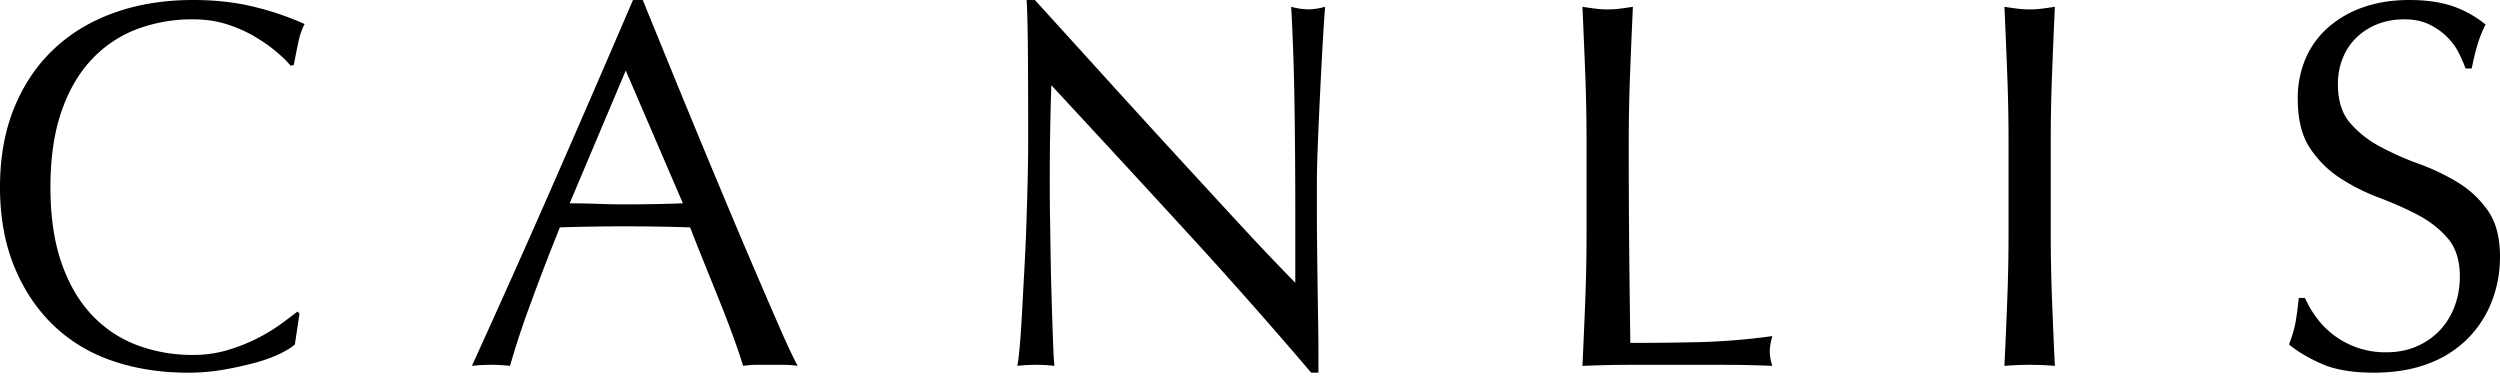 <svg width="119" height="18" xmlns="http://www.w3.org/2000/svg"><path d="M14.036 16.396l.22-1.468-.097-.1c-.23.183-.51.395-.846.635-.334.24-.71.465-1.126.672a8.637 8.637 0 0 1-1.372.535 5.653 5.653 0 0 1-1.63.224 7.452 7.452 0 0 1-2.681-.473 5.704 5.704 0 0 1-2.156-1.455c-.612-.656-1.09-1.485-1.433-2.488-.343-1.004-.514-2.194-.514-3.57 0-1.378.171-2.568.514-3.571.343-1.004.82-1.833 1.433-2.488a5.704 5.704 0 0 1 2.156-1.456A7.452 7.452 0 0 1 9.186.921c.588 0 1.127.078 1.617.236.49.158.93.352 1.322.585.392.232.735.472 1.03.721.293.249.522.473.685.672l.147-.05c.049-.265.114-.597.196-.995s.188-.713.318-.946a13.649 13.649 0 0 0-2.363-.808C11.248.112 10.264 0 9.186 0 7.83 0 6.589.199 5.463.597 4.336.995 3.368 1.576 2.56 2.34 1.75 3.102 1.123 4.035.674 5.138.224 6.24 0 7.498 0 8.908c0 1.41.225 2.666.674 3.769.449 1.103 1.07 2.036 1.861 2.799a7.515 7.515 0 0 0 2.83 1.704c1.094.373 2.286.56 3.576.56.604 0 1.184-.05 1.74-.15a16.73 16.73 0 0 0 1.506-.335c.449-.125.832-.266 1.15-.423.32-.158.552-.303.699-.436zm13.08-6.718c.425 0 .866.009 1.323.025.458.017.899.025 1.323.025a75.641 75.641 0 0 0 2.744-.05l-2.72-6.32-2.67 6.32zm10.852 7.738a4.53 4.53 0 0 0-.649-.05H36.02c-.203 0-.42.017-.648.05-.115-.381-.27-.841-.466-1.38a53.913 53.913 0 0 0-.649-1.692 909.61 909.61 0 0 0-.722-1.792c-.245-.605-.474-1.182-.686-1.729a97.472 97.472 0 0 0-6.198 0 111.512 111.512 0 0 0-1.42 3.695 41.218 41.218 0 0 0-.956 2.898 7.665 7.665 0 0 0-.906-.05c-.327 0-.629.017-.906.05a650.406 650.406 0 0 0 3.87-8.658A1234.43 1234.43 0 0 0 30.13 0h.465l1.274 3.122a796.437 796.437 0 0 0 2.817 6.805 436.516 436.516 0 0 0 2.462 5.748c.334.763.608 1.343.82 1.741zm24.447.324h.343v-.821c0-.398-.004-.867-.012-1.406a866.024 866.024 0 0 1-.05-3.595c-.007-.614-.012-1.203-.012-1.767V8.658c0-.48.017-1.12.05-1.915a298.196 298.196 0 0 1 .232-4.777c.041-.73.078-1.278.11-1.643a3.368 3.368 0 0 1-.783.125 3.48 3.48 0 0 1-.833-.125c.081 1.46.134 3.015.159 4.666.024 1.65.037 3.346.037 5.088v3.383a123.958 123.958 0 0 1-2.634-2.774 1271.22 1271.22 0 0 1-3.184-3.458 815.72 815.72 0 0 1-3.38-3.707C51.322 2.268 50.256 1.095 49.26 0h-.392c.033.564.053 1.418.061 2.563.008 1.144.012 2.513.012 4.105 0 .547-.008 1.17-.024 1.866-.016.697-.037 1.41-.061 2.14-.025.73-.058 1.46-.098 2.19-.041.729-.078 1.405-.11 2.027-.033.622-.07 1.157-.11 1.605-.042.448-.078.754-.111.92.278-.033.58-.05.906-.05.31 0 .596.017.858.05a11.746 11.746 0 0 1-.05-.759 121.53 121.53 0 0 1-.048-1.306c-.017-.497-.033-1.036-.05-1.617-.016-.58-.028-1.153-.036-1.717-.008-.564-.016-1.103-.025-1.617a83.833 83.833 0 0 1-.012-1.294 138.178 138.178 0 0 1 .073-5.05c2.124 2.289 4.247 4.59 6.37 6.904a244.011 244.011 0 0 1 6.001 6.78zM75.52 6.767v4.28c0 1.095-.02 2.173-.061 3.234a342.46 342.46 0 0 1-.135 3.135c.784-.033 1.54-.05 2.266-.05h4.52c.75 0 1.502.017 2.253.05a2.36 2.36 0 0 1-.122-.671c0-.2.04-.448.122-.747a31.08 31.08 0 0 1-3.43.286c-1.06.025-2.171.038-3.33.038-.017-1.211-.033-2.584-.05-4.118a520.011 520.011 0 0 1-.024-5.437c0-1.094.02-2.168.061-3.222.04-1.053.086-2.127.135-3.222-.213.034-.417.063-.613.088a4.663 4.663 0 0 1-1.175 0c-.196-.025-.4-.054-.613-.088.05 1.095.094 2.17.135 3.222a83.2 83.2 0 0 1 .061 3.222zm20.087 0v4.28c0 1.095-.02 2.173-.062 3.234-.04 1.062-.085 2.107-.134 3.135.375-.033.775-.05 1.2-.05.425 0 .825.017 1.2.05a342.51 342.51 0 0 1-.134-3.135 84.171 84.171 0 0 1-.062-3.234v-4.28c0-1.094.02-2.168.062-3.222.04-1.053.085-2.127.134-3.222-.212.034-.416.063-.612.088a4.663 4.663 0 0 1-1.176 0c-.196-.025-.4-.054-.612-.088.049 1.095.094 2.17.134 3.222a83.2 83.2 0 0 1 .062 3.222zm14.11 7.415h-.295c-.049.48-.102.875-.159 1.182-.057.307-.16.65-.306 1.032.424.349.951.66 1.58.933.628.274 1.45.41 2.462.41.947 0 1.792-.136 2.535-.41a5.222 5.222 0 0 0 1.886-1.17 5.102 5.102 0 0 0 1.176-1.778c.27-.68.404-1.402.404-2.165 0-.912-.192-1.642-.576-2.19a4.751 4.751 0 0 0-1.433-1.343 10.32 10.32 0 0 0-1.85-.883 14.07 14.07 0 0 1-1.848-.821 4.936 4.936 0 0 1-1.433-1.132c-.384-.448-.576-1.062-.576-1.841 0-.448.077-.863.233-1.244.155-.382.375-.71.661-.983.286-.274.62-.485 1.004-.635.384-.149.805-.223 1.262-.223.457 0 .849.078 1.176.236.326.158.608.352.845.585.236.232.424.485.563.758.139.274.25.527.33.76h.295c.098-.482.196-.88.294-1.195.098-.315.22-.614.367-.896a5.043 5.043 0 0 0-1.592-.883c-.572-.19-1.25-.286-2.033-.286-.817 0-1.552.116-2.205.348a5.014 5.014 0 0 0-1.678.97c-.465.415-.82.909-1.065 1.481a4.788 4.788 0 0 0-.368 1.903c0 .979.192 1.759.576 2.34.384.58.861 1.057 1.433 1.43a9.467 9.467 0 0 0 1.85.933c.66.249 1.277.522 1.849.82.571.3 1.049.673 1.433 1.12.383.448.575 1.054.575 1.817 0 .497-.081.966-.245 1.405a3.38 3.38 0 0 1-.698 1.145 3.32 3.32 0 0 1-1.102.771c-.433.191-.919.286-1.458.286a4.058 4.058 0 0 1-3.343-1.679 5.002 5.002 0 0 1-.527-.908z" fill="#000000" fill-rule="evenodd"/></svg>
